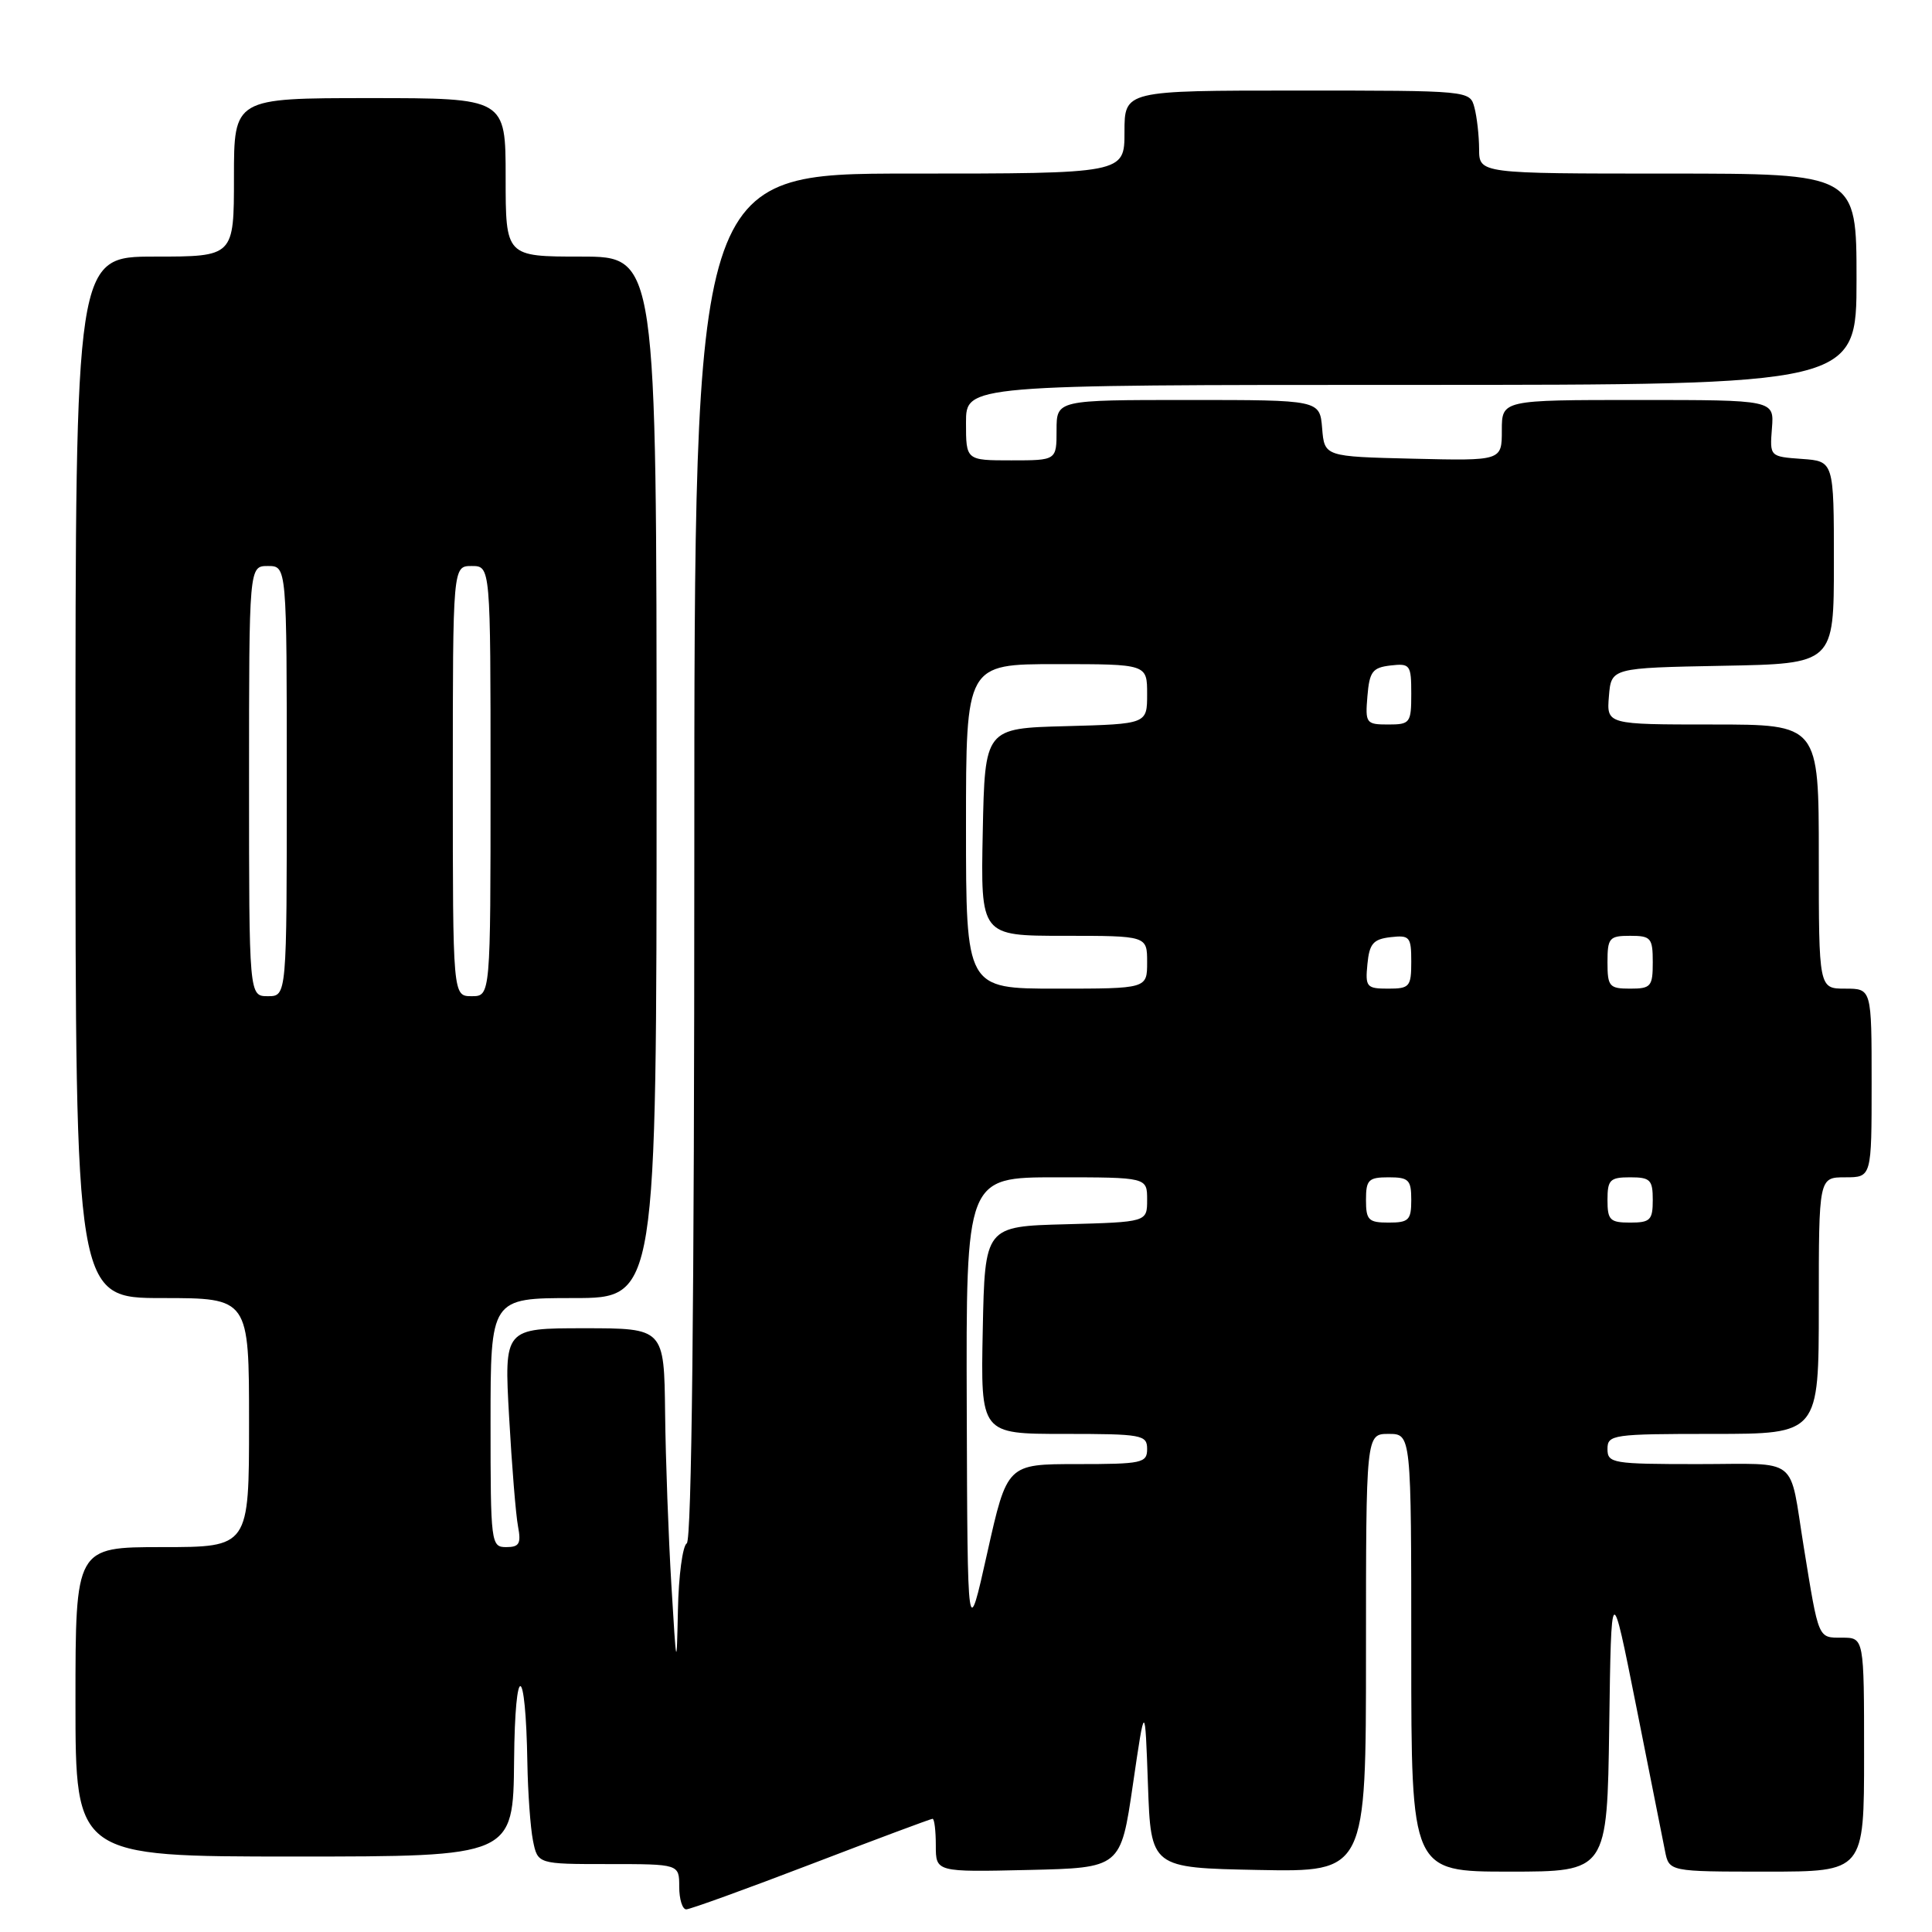<?xml version="1.0" encoding="UTF-8" standalone="no"?>
<!DOCTYPE svg PUBLIC "-//W3C//DTD SVG 1.1//EN" "http://www.w3.org/Graphics/SVG/1.1/DTD/svg11.dtd" >
<svg xmlns="http://www.w3.org/2000/svg" xmlns:xlink="http://www.w3.org/1999/xlink" version="1.1" viewBox="0 0 256 256">
 <g >
 <path fill="currentColor"
d=" M 107.50 247.00 C 116.11 243.70 123.34 241.00 123.57 241.00 C 123.81 241.00 124.00 242.59 124.00 244.53 C 124.00 248.06 124.00 248.06 136.25 247.78 C 148.50 247.50 148.50 247.50 150.11 236.50 C 151.72 225.50 151.72 225.50 152.11 236.50 C 152.50 247.50 152.50 247.50 166.75 247.78 C 181.00 248.05 181.00 248.05 181.00 219.03 C 181.00 190.00 181.00 190.00 184.00 190.00 C 187.00 190.00 187.00 190.00 187.00 219.00 C 187.00 248.00 187.00 248.00 199.98 248.00 C 212.96 248.00 212.96 248.00 213.23 228.75 C 213.50 209.50 213.50 209.50 216.79 226.00 C 218.60 235.07 220.32 243.74 220.62 245.25 C 221.16 248.00 221.16 248.00 234.08 248.00 C 247.00 248.00 247.00 248.00 247.00 232.50 C 247.00 217.00 247.00 217.00 244.08 217.00 C 240.87 217.00 241.01 217.32 239.01 205.00 C 237.02 192.74 238.63 194.00 224.98 194.00 C 213.67 194.00 213.00 193.89 213.00 192.00 C 213.00 190.10 213.67 190.00 227.00 190.00 C 241.00 190.00 241.00 190.00 241.00 173.00 C 241.00 156.00 241.00 156.00 244.50 156.00 C 248.00 156.00 248.00 156.00 248.00 143.50 C 248.00 131.00 248.00 131.00 244.50 131.00 C 241.00 131.00 241.00 131.00 241.00 113.50 C 241.00 96.00 241.00 96.00 226.94 96.00 C 212.88 96.00 212.88 96.00 213.19 92.25 C 213.50 88.50 213.50 88.50 228.25 88.22 C 243.00 87.95 243.00 87.95 243.00 74.53 C 243.00 61.11 243.00 61.11 238.75 60.81 C 234.50 60.50 234.50 60.50 234.79 56.75 C 235.09 53.00 235.09 53.00 217.04 53.00 C 199.00 53.00 199.00 53.00 199.00 57.03 C 199.00 61.06 199.00 61.06 187.25 60.78 C 175.50 60.50 175.50 60.50 175.19 56.75 C 174.88 53.00 174.88 53.00 157.44 53.00 C 140.00 53.00 140.00 53.00 140.00 57.00 C 140.00 61.00 140.00 61.00 134.00 61.00 C 128.00 61.00 128.00 61.00 128.00 56.00 C 128.00 51.00 128.00 51.00 187.00 51.00 C 246.00 51.00 246.00 51.00 246.00 37.00 C 246.00 23.00 246.00 23.00 221.00 23.00 C 196.00 23.00 196.00 23.00 195.99 19.75 C 195.98 17.96 195.70 15.49 195.37 14.25 C 194.77 12.00 194.77 12.00 171.88 12.00 C 149.00 12.00 149.00 12.00 149.00 17.50 C 149.00 23.00 149.00 23.00 120.50 23.00 C 92.00 23.00 92.00 23.00 92.00 113.44 C 92.00 172.66 91.65 204.10 91.00 204.50 C 90.45 204.84 89.92 208.80 89.83 213.31 C 89.66 221.26 89.63 221.17 88.96 210.00 C 88.58 203.68 88.20 193.44 88.13 187.25 C 88.00 176.00 88.00 176.00 77.40 176.00 C 66.80 176.00 66.80 176.00 67.46 187.75 C 67.82 194.21 68.35 200.74 68.64 202.25 C 69.07 204.54 68.81 205.00 67.08 205.00 C 65.06 205.00 65.00 204.54 65.00 188.50 C 65.00 172.00 65.00 172.00 76.00 172.00 C 87.00 172.00 87.00 172.00 87.00 103.00 C 87.00 34.00 87.00 34.00 77.00 34.00 C 67.00 34.00 67.00 34.00 67.00 23.50 C 67.00 13.00 67.00 13.00 49.00 13.00 C 31.00 13.00 31.00 13.00 31.00 23.50 C 31.00 34.00 31.00 34.00 20.50 34.00 C 10.00 34.00 10.00 34.00 10.00 103.00 C 10.00 172.00 10.00 172.00 21.50 172.00 C 33.00 172.00 33.00 172.00 33.00 188.50 C 33.00 205.00 33.00 205.00 21.50 205.00 C 10.00 205.00 10.00 205.00 10.00 225.50 C 10.00 246.00 10.00 246.00 39.00 246.00 C 68.00 246.00 68.00 246.00 68.12 233.25 C 68.24 219.93 69.66 220.24 69.88 233.62 C 69.95 237.54 70.28 242.16 70.62 243.88 C 71.25 247.00 71.25 247.00 80.62 247.00 C 90.00 247.00 90.00 247.00 90.00 250.00 C 90.00 251.65 90.42 253.00 90.93 253.00 C 91.43 253.00 98.89 250.30 107.50 247.00 Z  M 128.10 186.75 C 128.00 156.00 128.00 156.00 140.00 156.00 C 152.00 156.00 152.00 156.00 152.00 158.97 C 152.00 161.93 152.00 161.93 141.25 162.22 C 130.50 162.50 130.50 162.50 130.22 176.25 C 129.94 190.00 129.94 190.00 140.97 190.00 C 151.33 190.00 152.00 190.12 152.00 192.00 C 152.00 193.86 151.33 194.00 142.73 194.00 C 133.45 194.00 133.45 194.00 130.82 205.75 C 128.20 217.50 128.20 217.50 128.10 186.75 Z  M 181.00 159.00 C 181.00 156.33 181.33 156.00 184.00 156.00 C 186.67 156.00 187.00 156.33 187.00 159.00 C 187.00 161.67 186.67 162.00 184.00 162.00 C 181.33 162.00 181.00 161.67 181.00 159.00 Z  M 213.00 159.00 C 213.00 156.33 213.33 156.00 216.00 156.00 C 218.67 156.00 219.00 156.33 219.00 159.00 C 219.00 161.67 218.67 162.00 216.00 162.00 C 213.33 162.00 213.00 161.67 213.00 159.00 Z  M 33.00 103.50 C 33.00 75.00 33.00 75.00 35.50 75.00 C 38.00 75.00 38.00 75.00 38.00 103.50 C 38.00 132.00 38.00 132.00 35.50 132.00 C 33.00 132.00 33.00 132.00 33.00 103.50 Z  M 60.00 103.50 C 60.00 75.00 60.00 75.00 62.50 75.00 C 65.00 75.00 65.00 75.00 65.00 103.50 C 65.00 132.00 65.00 132.00 62.50 132.00 C 60.00 132.00 60.00 132.00 60.00 103.50 Z  M 128.00 109.50 C 128.00 88.00 128.00 88.00 140.00 88.00 C 152.00 88.00 152.00 88.00 152.00 91.97 C 152.00 95.93 152.00 95.93 141.25 96.22 C 130.50 96.50 130.50 96.50 130.22 110.25 C 129.94 124.00 129.94 124.00 140.97 124.00 C 152.00 124.00 152.00 124.00 152.00 127.50 C 152.00 131.00 152.00 131.00 140.00 131.00 C 128.00 131.00 128.00 131.00 128.00 109.50 Z  M 181.19 127.75 C 181.45 125.04 181.96 124.45 184.25 124.18 C 186.80 123.89 187.00 124.13 187.00 127.43 C 187.00 130.75 186.78 131.00 183.94 131.00 C 181.08 131.00 180.89 130.78 181.19 127.75 Z  M 213.00 127.50 C 213.00 124.28 213.24 124.00 216.00 124.00 C 218.76 124.00 219.00 124.28 219.00 127.50 C 219.00 130.72 218.76 131.00 216.00 131.00 C 213.24 131.00 213.00 130.72 213.00 127.50 Z  M 181.19 92.25 C 181.46 88.99 181.86 88.46 184.25 88.18 C 186.85 87.88 187.00 88.09 187.00 91.93 C 187.00 95.80 186.85 96.00 183.94 96.00 C 181.01 96.00 180.89 95.83 181.19 92.25 Z "/>
</g>
</svg>